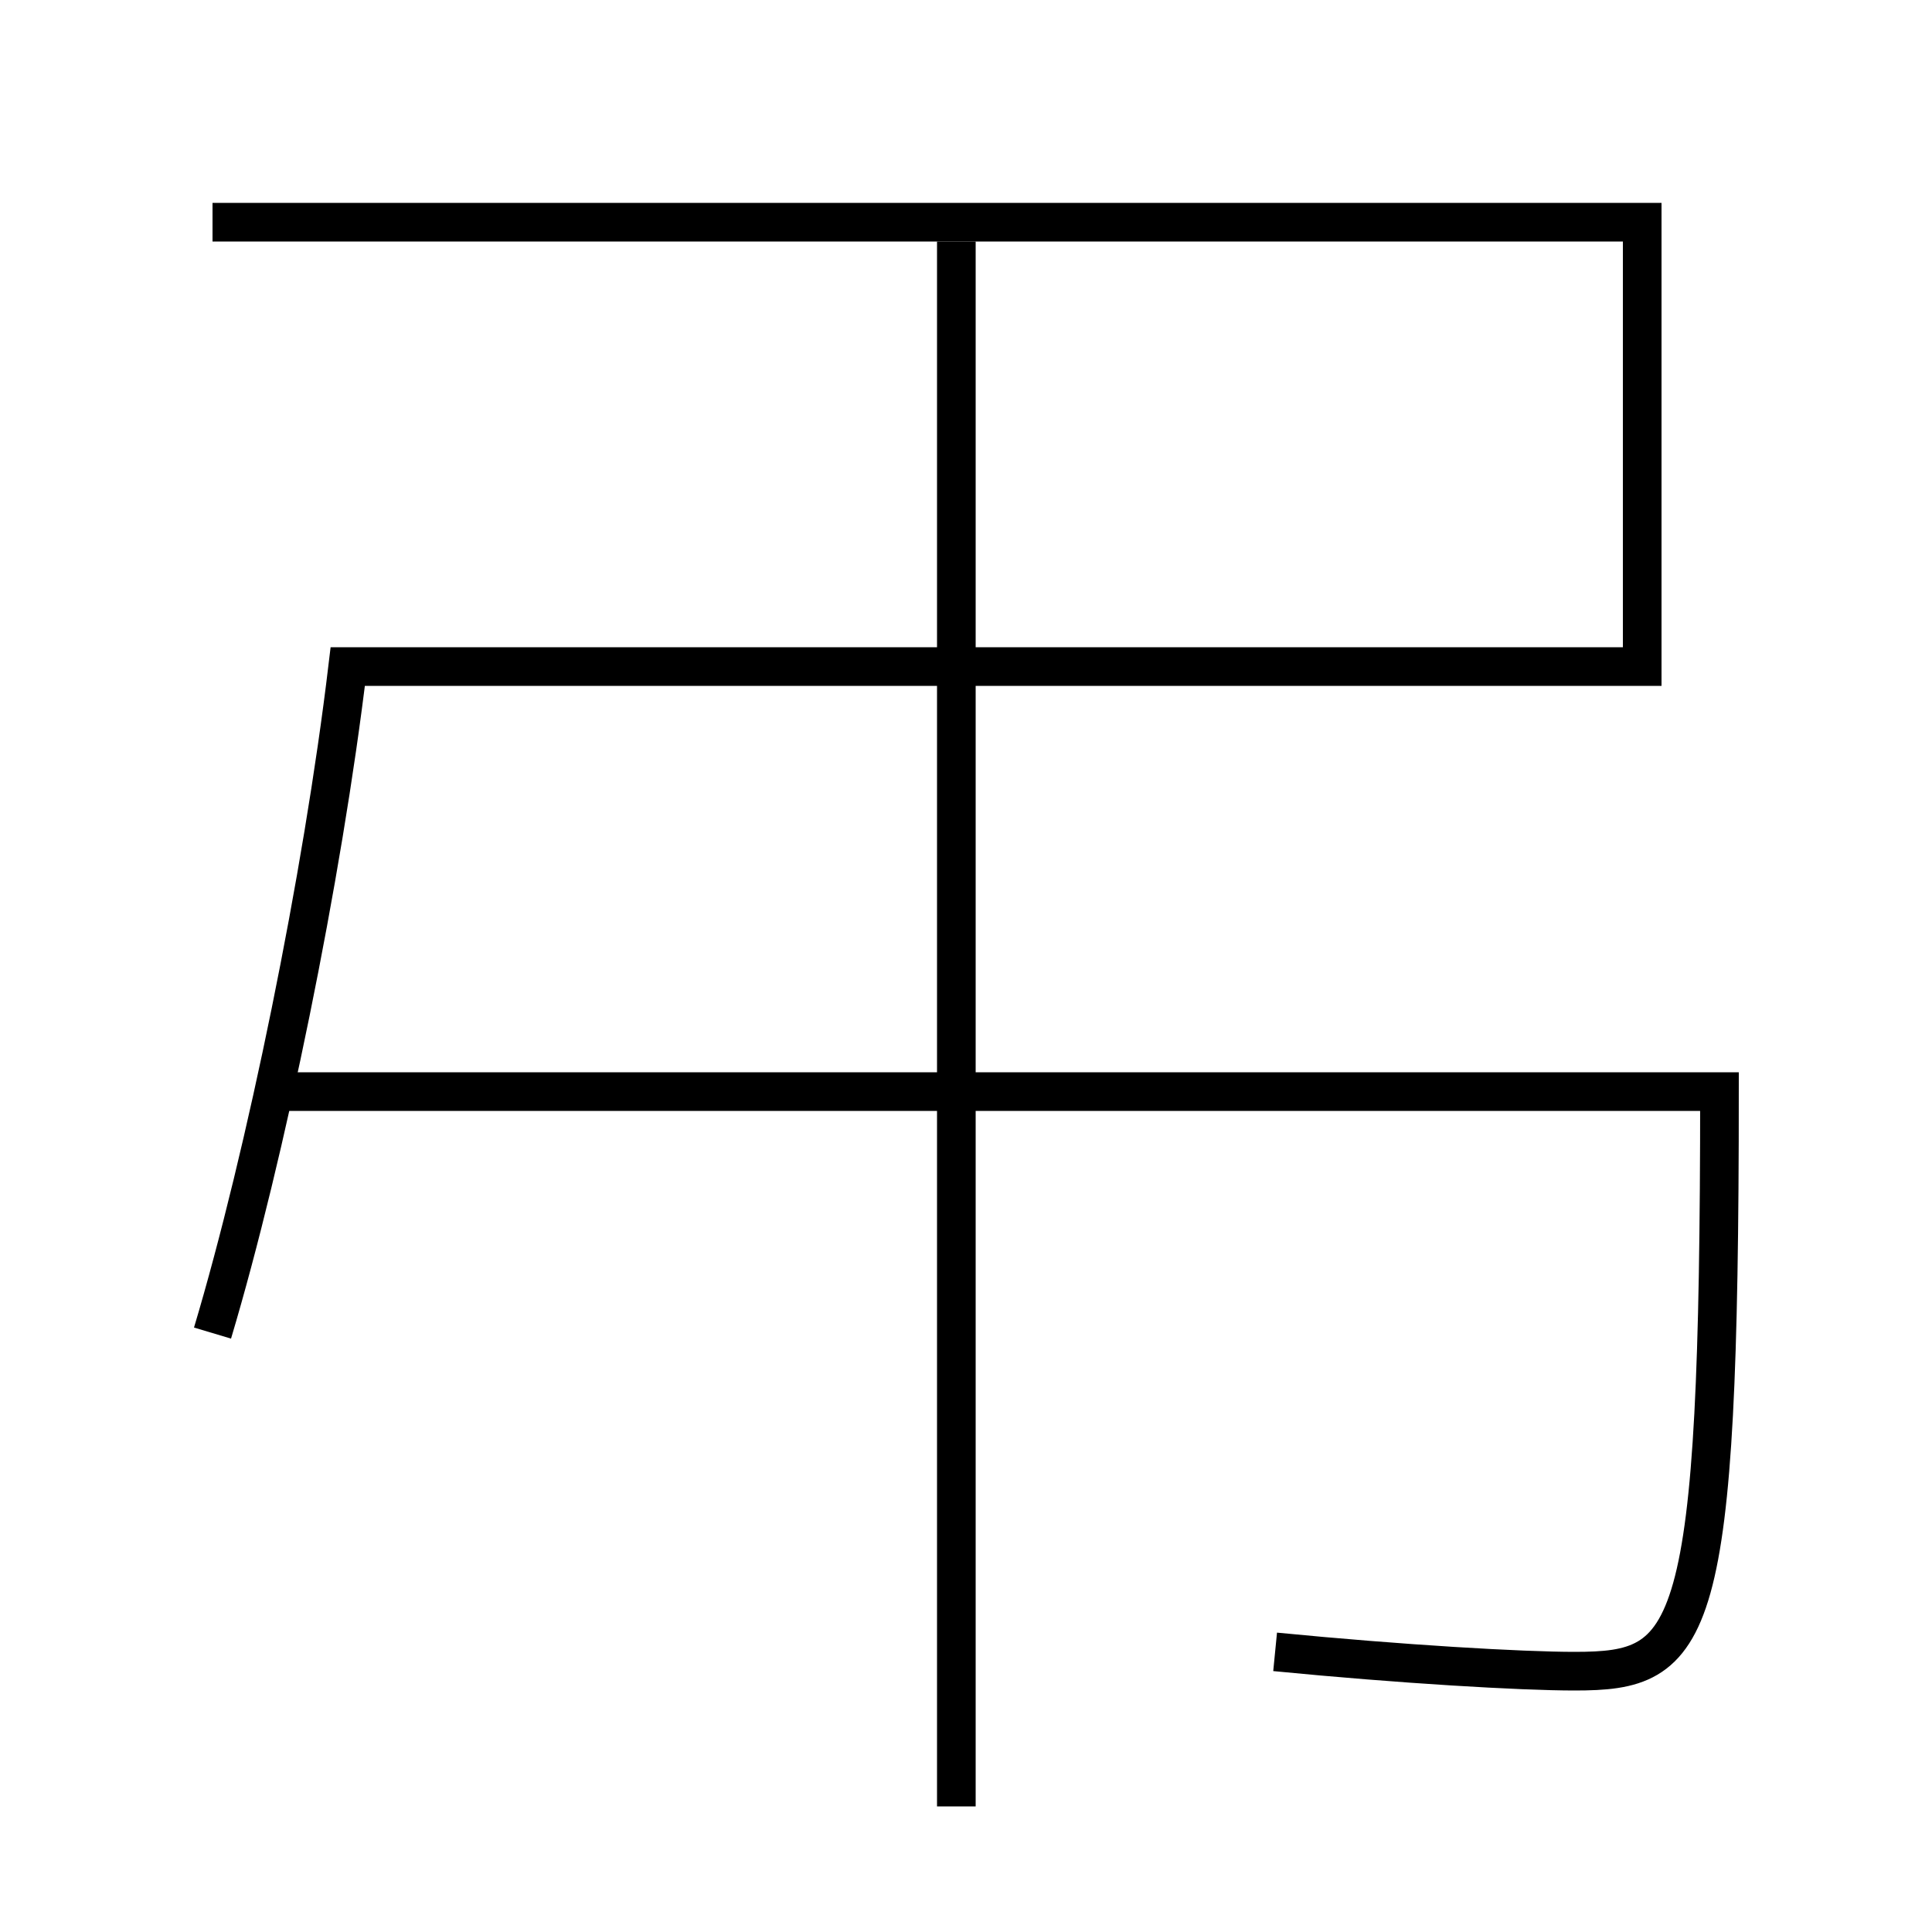 <?xml version='1.0' encoding='utf-8'?>
<svg xmlns="http://www.w3.org/2000/svg" height="100px" version="1.0" viewBox="0 0 100 100" width="100px" x="0px" y="0px">
<line fill="none" stroke="#000000" stroke-width="2" x1="49.5" x2="49.5" y1="93.5" y2="12.5" /><path d="M14,56.5 h75.0 c0,28.516 -1.318,30 -7.5,30 c-2.75,0 -8.943,-0.358 -15.5,-1" fill="none" stroke="#000000" stroke-width="2" /><path d="M11,11.5 h74.0 v23.0 h-67.0 c-1.299,10.88 -4.253,25.314 -7,34.5" fill="none" stroke="#000000" stroke-width="2" /></svg>